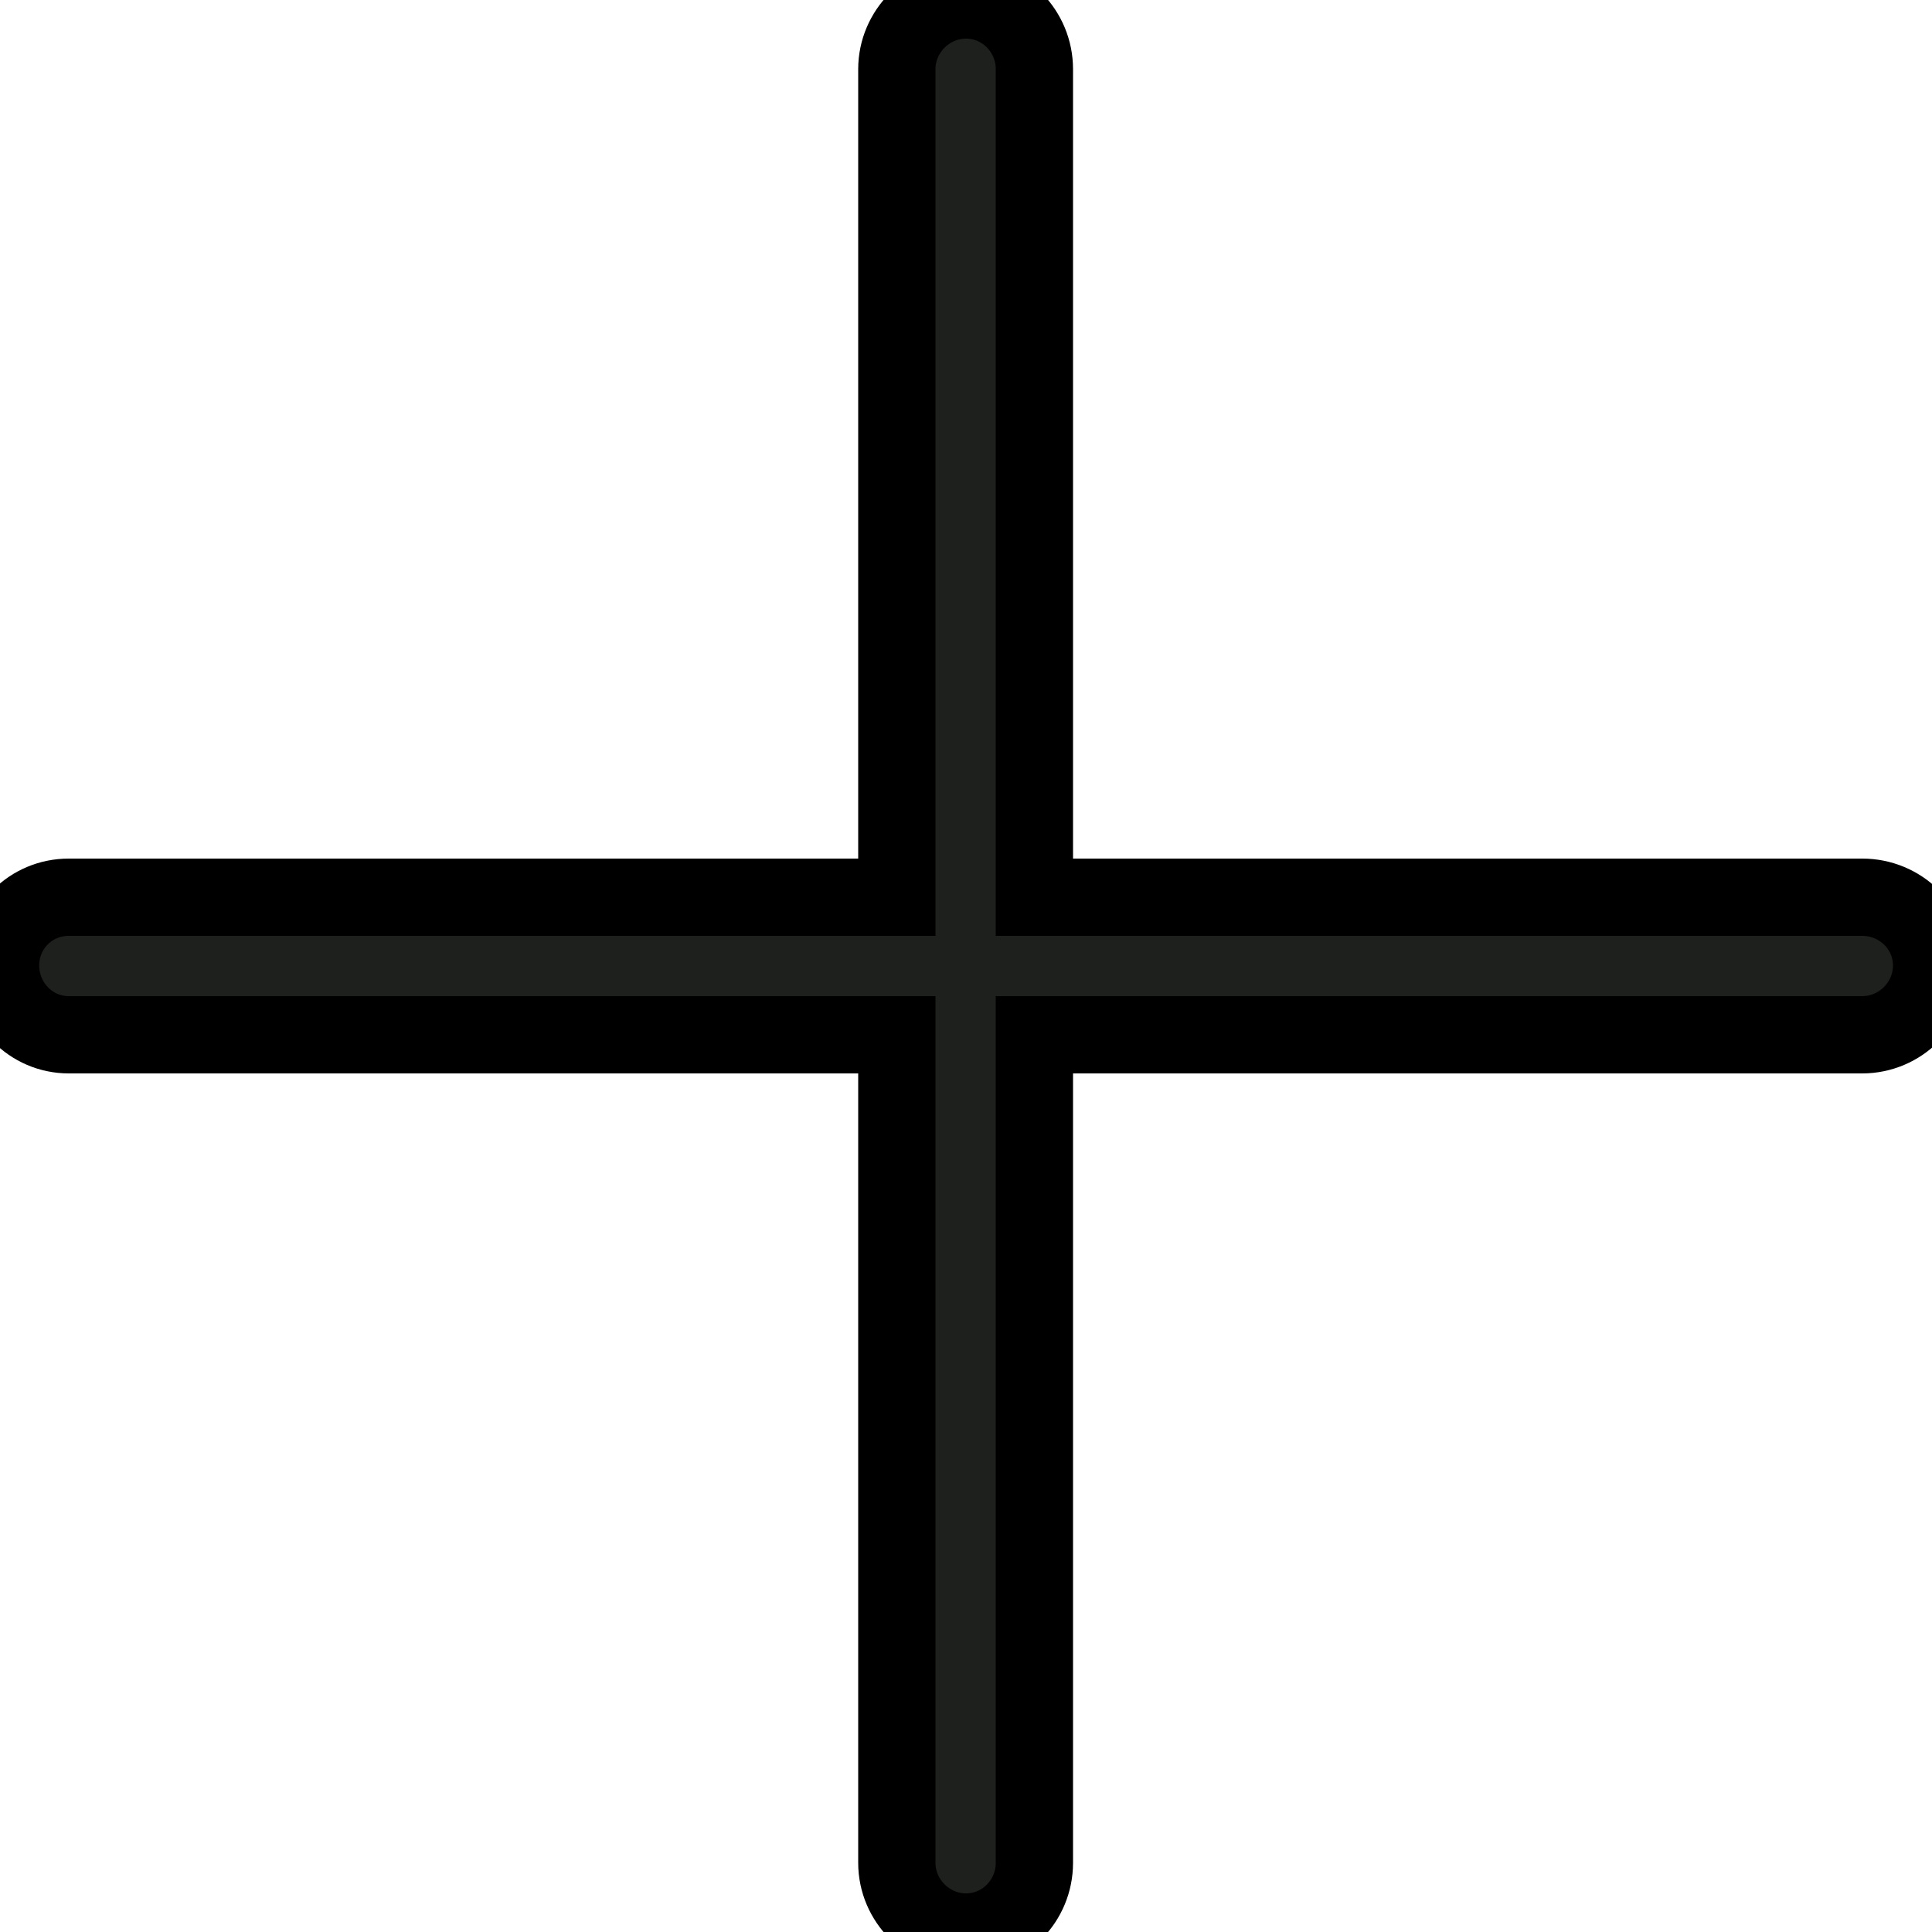 <svg width="10" height="10" viewBox="0 0 10 10" fill="none" xmlns="http://www.w3.org/2000/svg">
<g clip-path="url(#clip0)">
<path d="M0.356 5.356C0.159 5.356 0.003 5.194 0.003 4.997C0.003 4.801 0.159 4.644 0.356 4.644H4.642V0.358C4.642 0.162 4.804 0 5 0C5.197 0 5.354 0.162 5.354 0.358V4.644H9.639C9.836 4.644 9.998 4.801 9.998 4.997C9.998 5.194 9.836 5.356 9.639 5.356H5.354V9.642C5.354 9.838 5.197 10 5 10C4.804 10 4.642 9.838 4.642 9.642V5.356H0.356Z" fill="#1E201D" stroke="black" stroke-width="0.4"/>
</g>
<defs>
<clipPath id="clip0">
<rect width="10" height="10" fill="white"/>
</clipPath>
</defs>
</svg>
